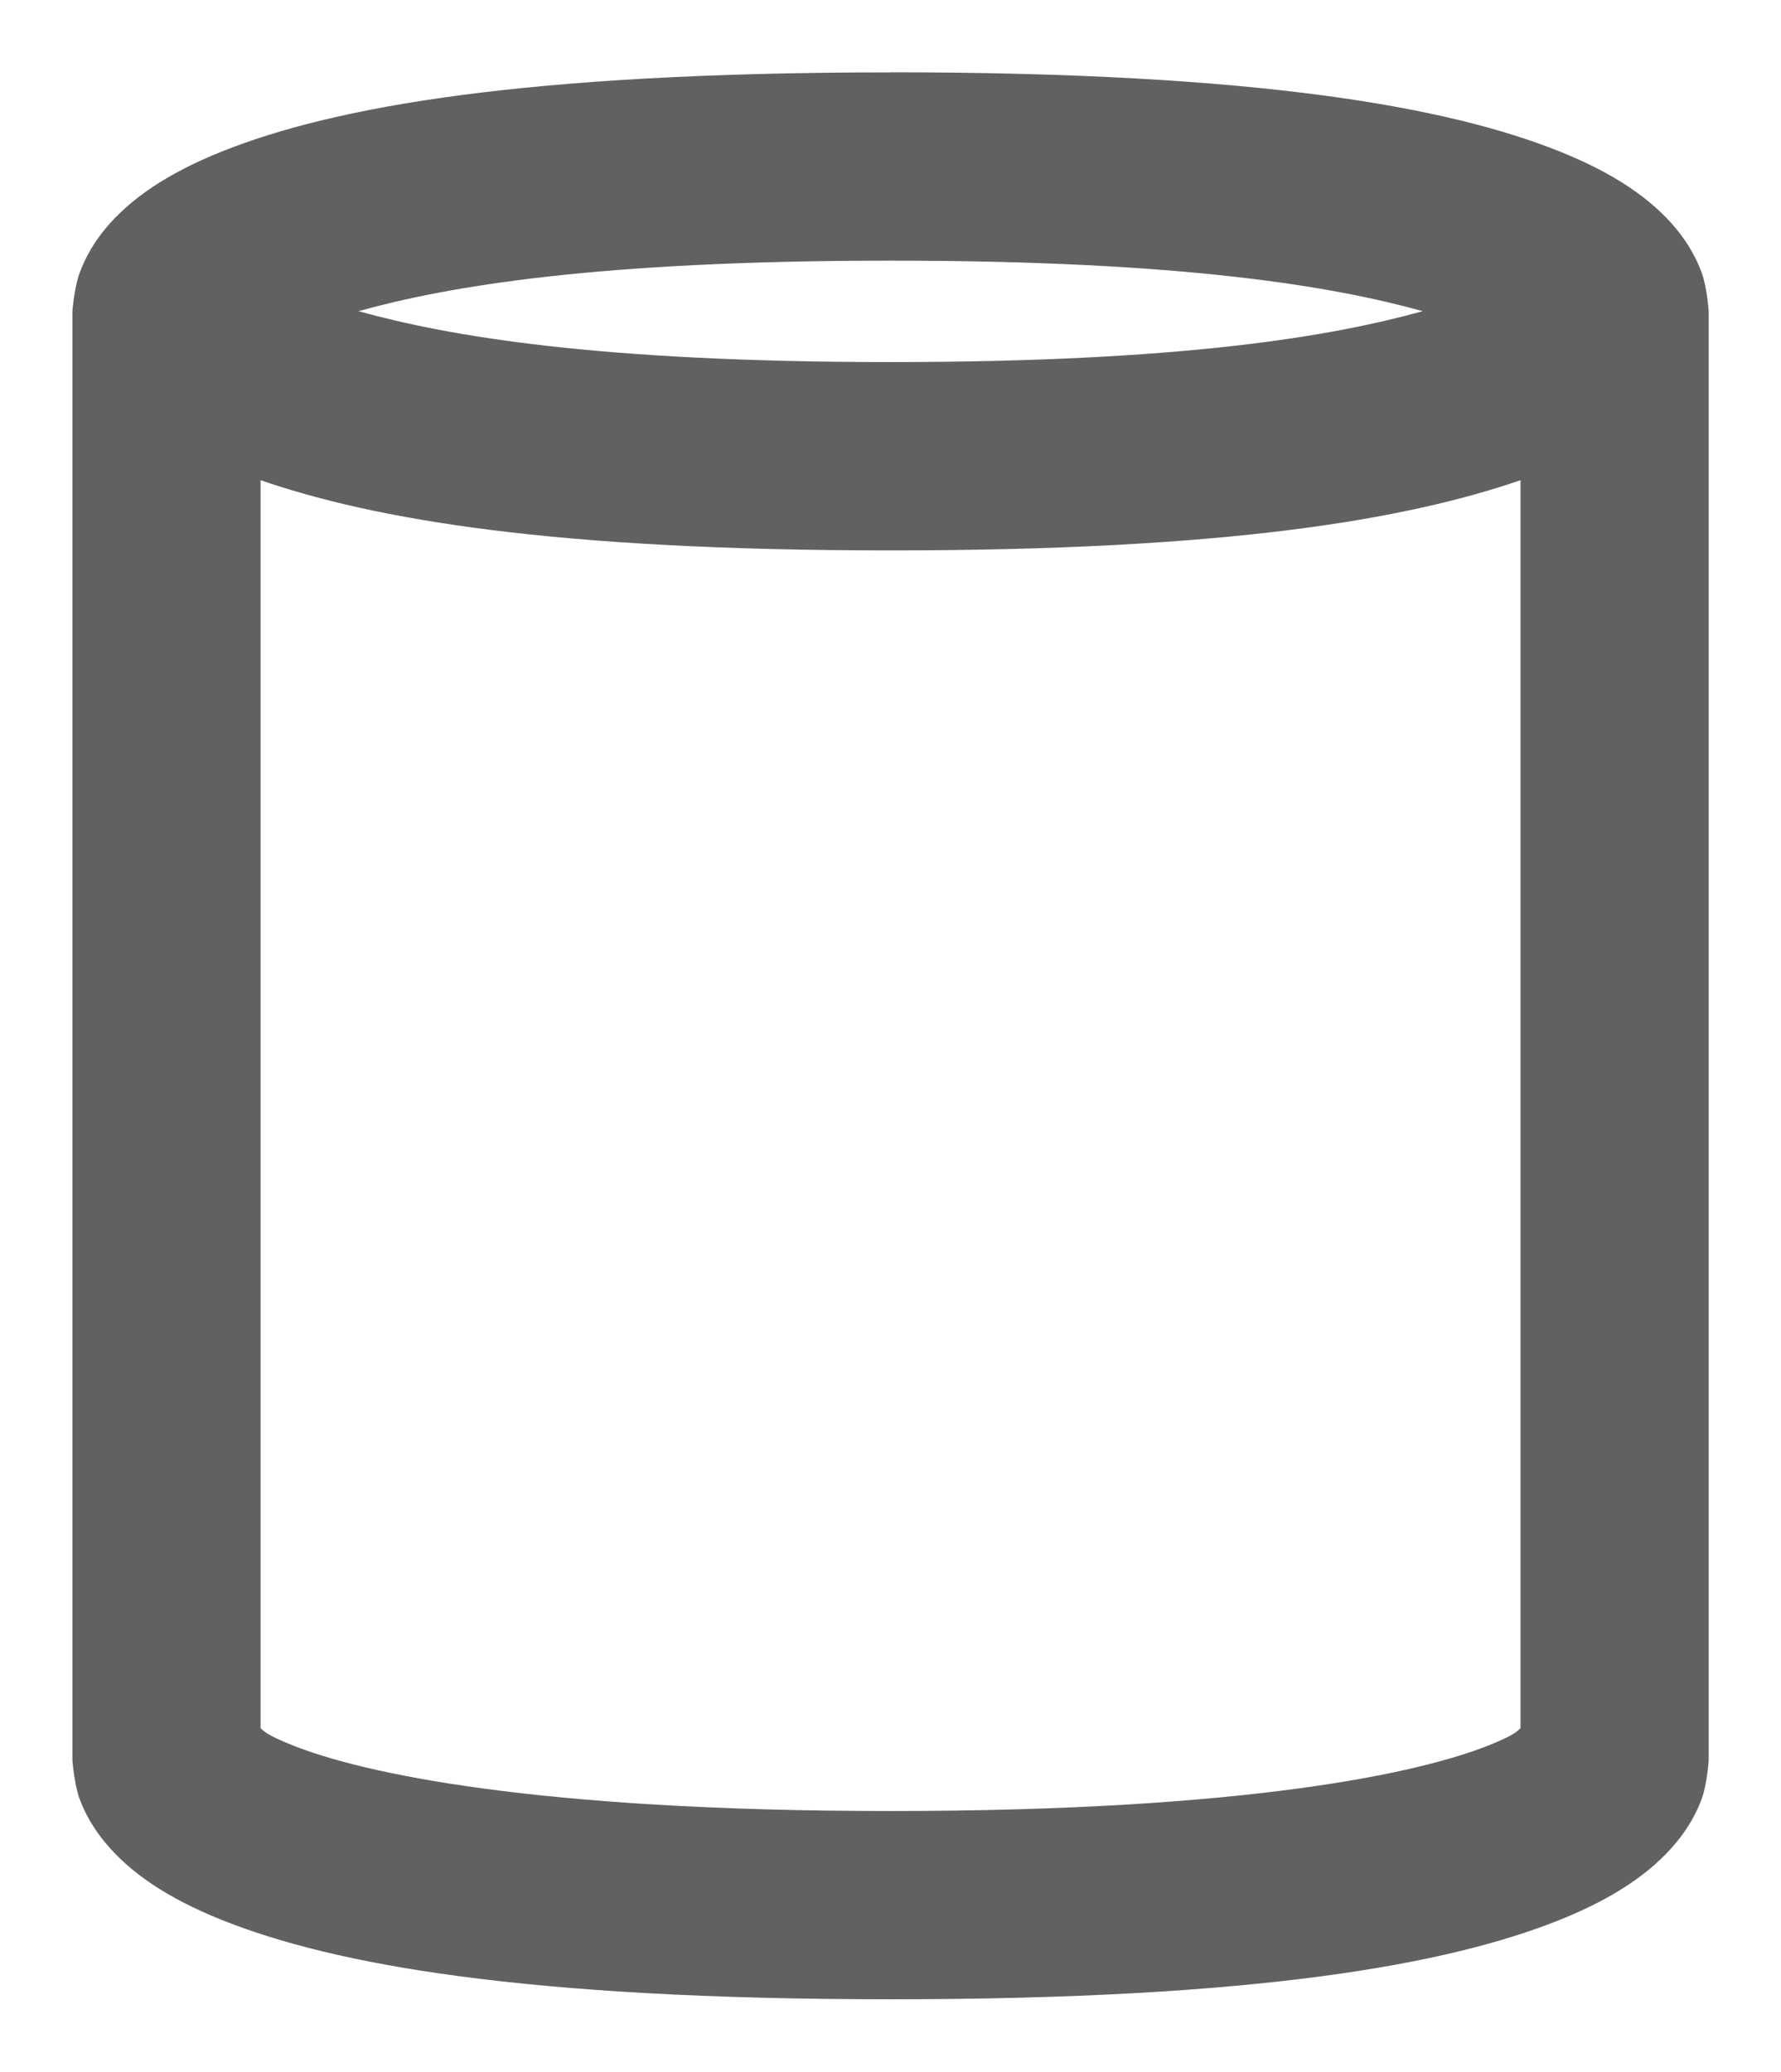 <?xml version="1.0" encoding="UTF-8" standalone="no"?>
<svg width="12.299" viewBox="0 0 18.448 14.299" version="1.1" height="14.299" xmlns="http://www.w3.org/2000/svg">
   <g class="jp-icon3" fill="#616161" transform="translate(0.75,0.499)">
      <path
         d="m 8.475,-3.324 c -3.815,0 -5.778,0.36 -6.924,0.818 -0.573,0.229 -0.953,0.493 -1.207,0.797 -0.127,0.152 -0.217,0.315 -0.271,0.467 C 0.018,-1.09 0,-0.85 0,-0.85 V 14.15 c 0,0 0.018,0.241 0.072,0.393 C 0.126,14.695 0.217,14.856 0.344,15.008 0.597,15.312 0.978,15.576 1.551,15.805 2.696,16.263 4.66,16.625 8.475,16.625 c 3.815,0 5.78,-0.362 6.926,-0.82 0.573,-0.229 0.953,-0.493 1.207,-0.797 0.127,-0.152 0.217,-0.313 0.271,-0.465 0.054,-0.152 0.07,-0.393 0.07,-0.393 V -0.85 c 0,0 -0.016,-0.241 -0.07,-0.393 -0.054,-0.152 -0.145,-0.315 -0.271,-0.467 -0.254,-0.304 -0.634,-0.568 -1.207,-0.797 -1.146,-0.458 -3.111,-0.818 -6.926,-0.818 z m 0,1.949 c 3.047,0 4.585,0.267 5.512,0.523 -0.926,0.257 -2.464,0.527 -5.512,0.527 -3.049,0 -4.586,-0.27 -5.512,-0.527 C 3.889,-1.109 5.426,-1.375 8.475,-1.375 Z M 1.949,0.898 C 3.13,1.304 4.968,1.625 8.475,1.625 11.98,1.625 13.819,1.303 15,0.898 V 13.818 c -0.034,0.029 -0.051,0.067 -0.324,0.176 -0.729,0.292 -2.516,0.682 -6.201,0.682 -3.685,0 -5.47,-0.39 -6.199,-0.682 C 2.001,13.884 1.983,13.847 1.949,13.818 Z" />
   </g>
</svg>
